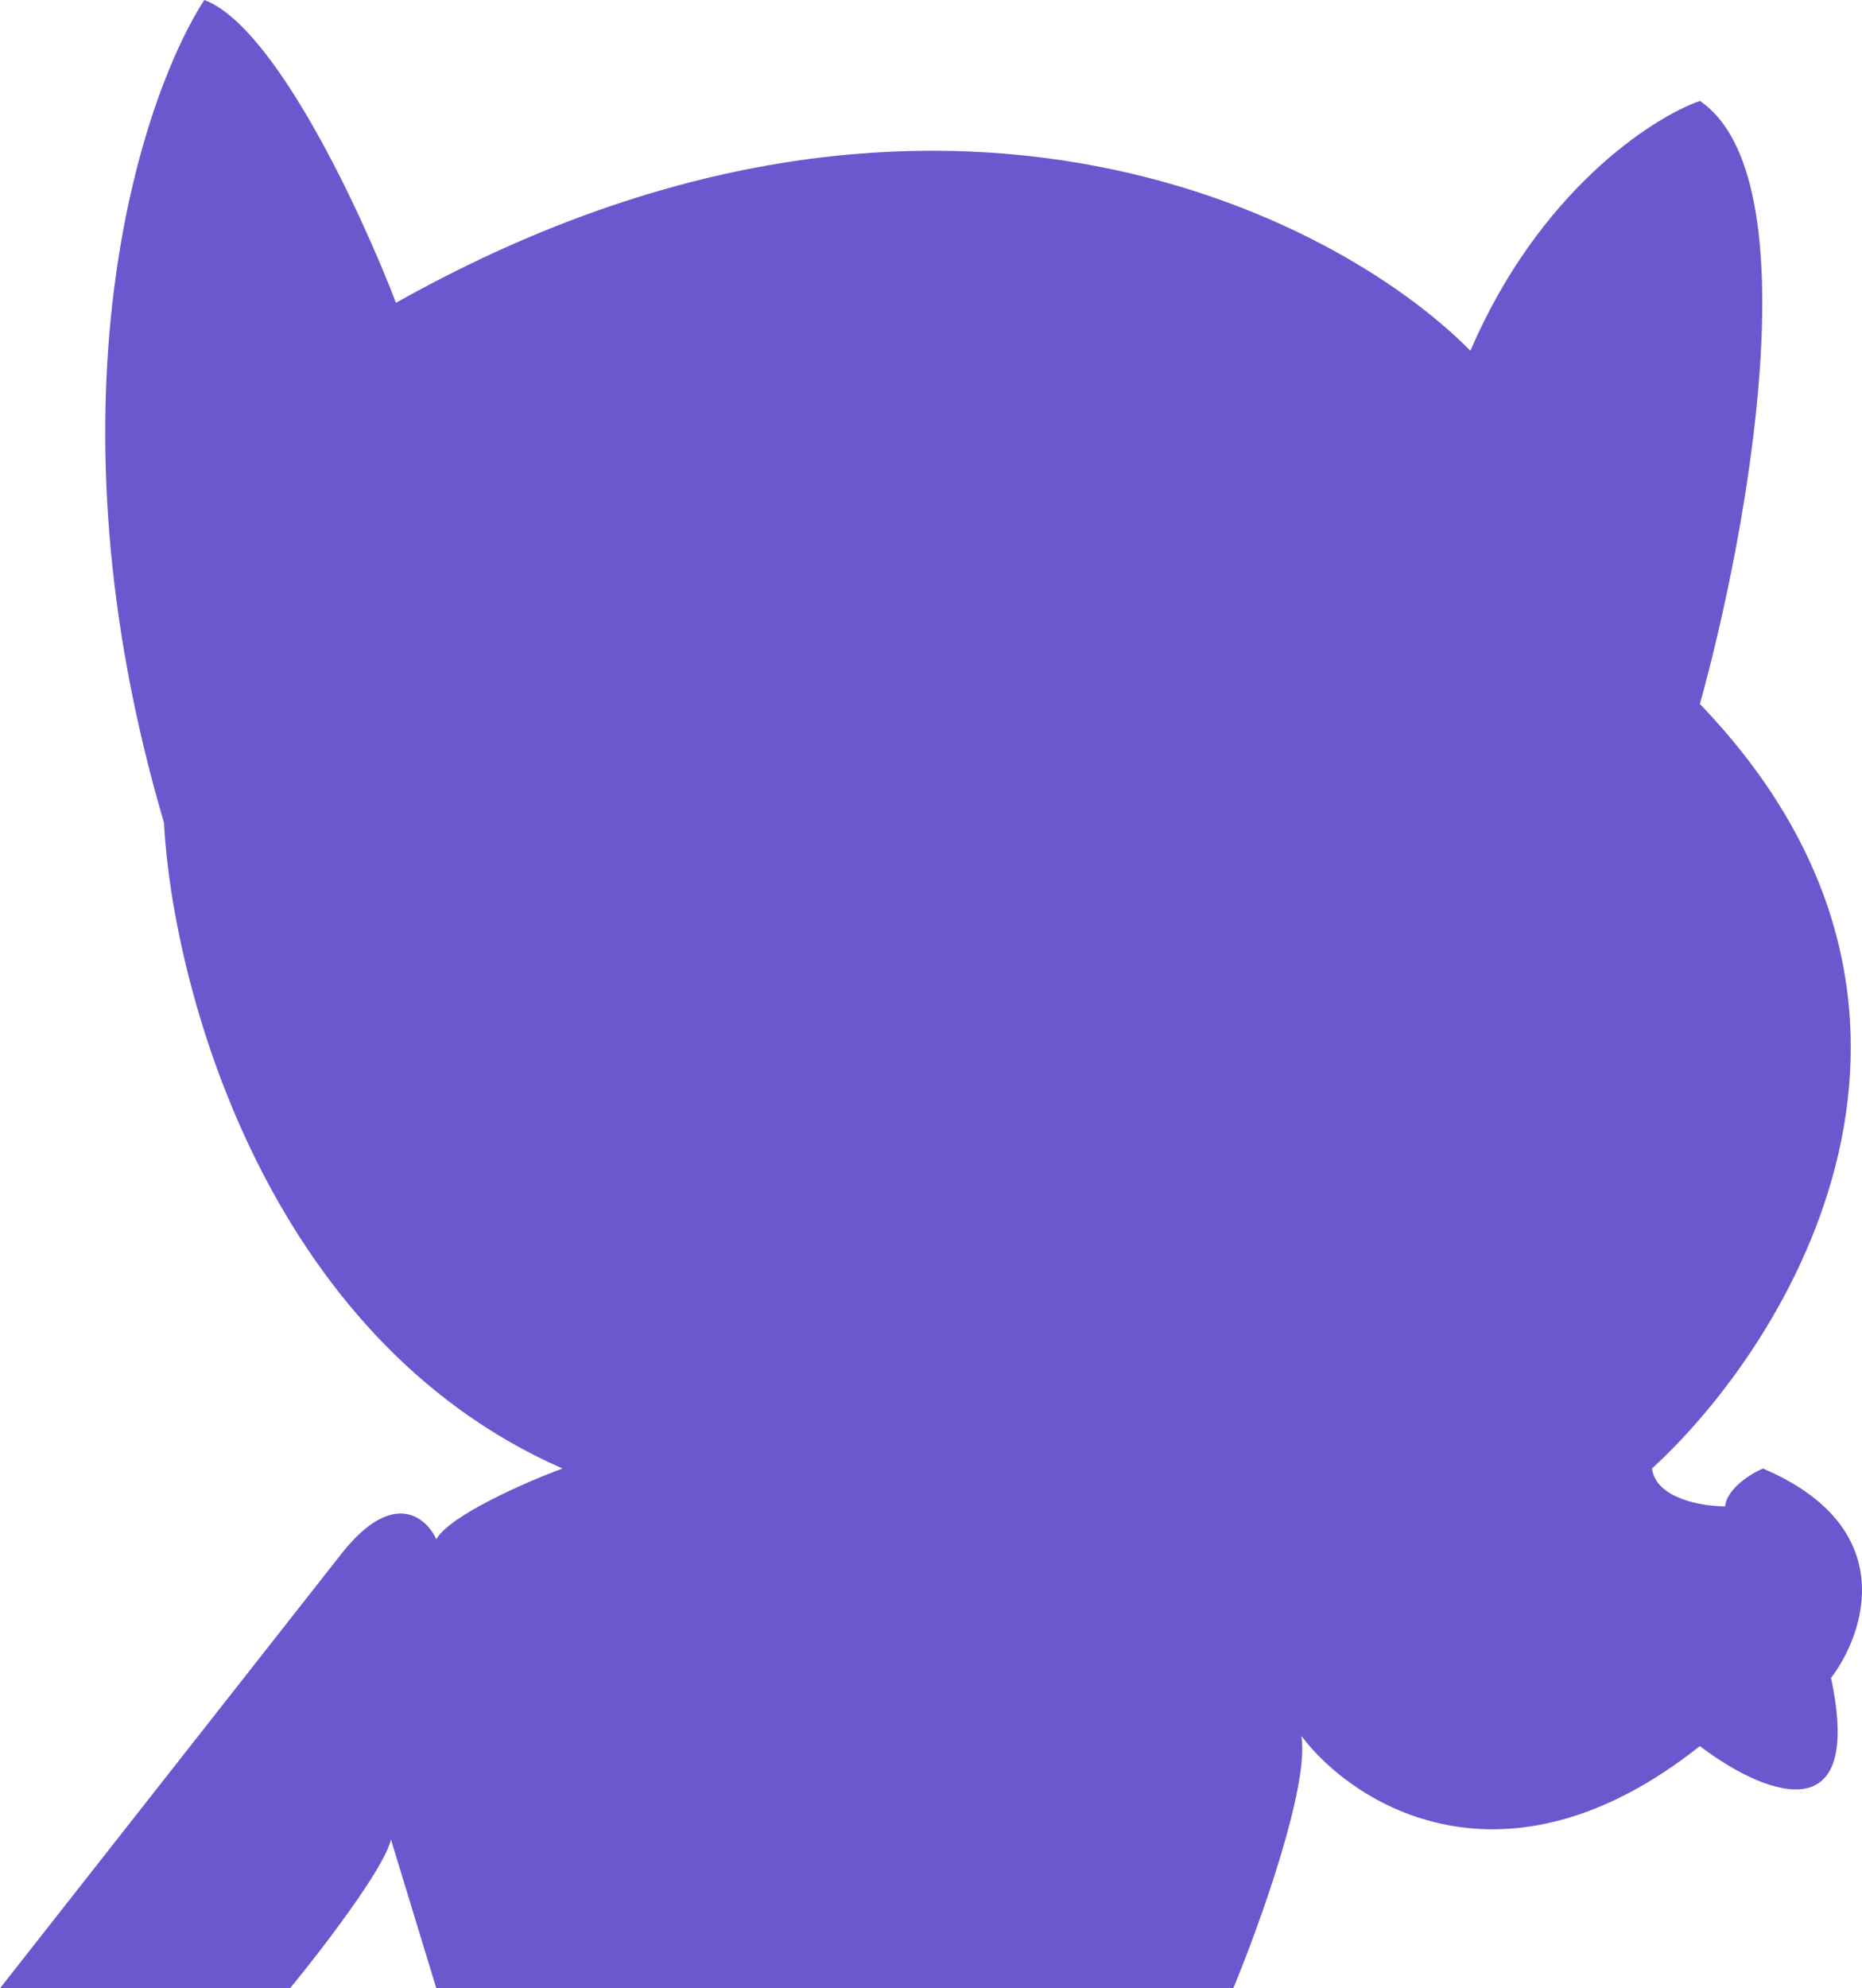 <svg xmlns="http://www.w3.org/2000/svg" width="369.138" height="394" viewBox="0 0 369.138 394">
  <path id="Image" d="M244.5,394c5.167-12.5,15.1-40,13.5-50,10.167,13.5,40.2,32.8,79,2,11.5,8.833,32.8,18.5,26-13.5,6.833-9,13.7-29.9-13.5-41.5-2.333,1-7.1,3.9-7.5,7.5-4.5,0-13.7-1.5-14.5-7.5,27.5-25.167,67.9-90.7,9.5-151.5C346.333,106,359.4,35.2,337,20c-9.5,3.333-31.9,17.9-45.5,49.5C264.167,41.833,183.3,1.2,78.5,60c-6.833-17.833-24-54.8-38-60-12.833,19.833-32.4,80.2-8,163,1.667,31.833,19.8,102,79,128-7.167,2.667-22.2,9.2-25,14-2-4.333-8.5-9.9-18.5,2.5L0,394H57.5c6.167-7.5,18.8-23.9,20-29.5l9,29.5Z" fill="#6a59ce"/>
</svg>
